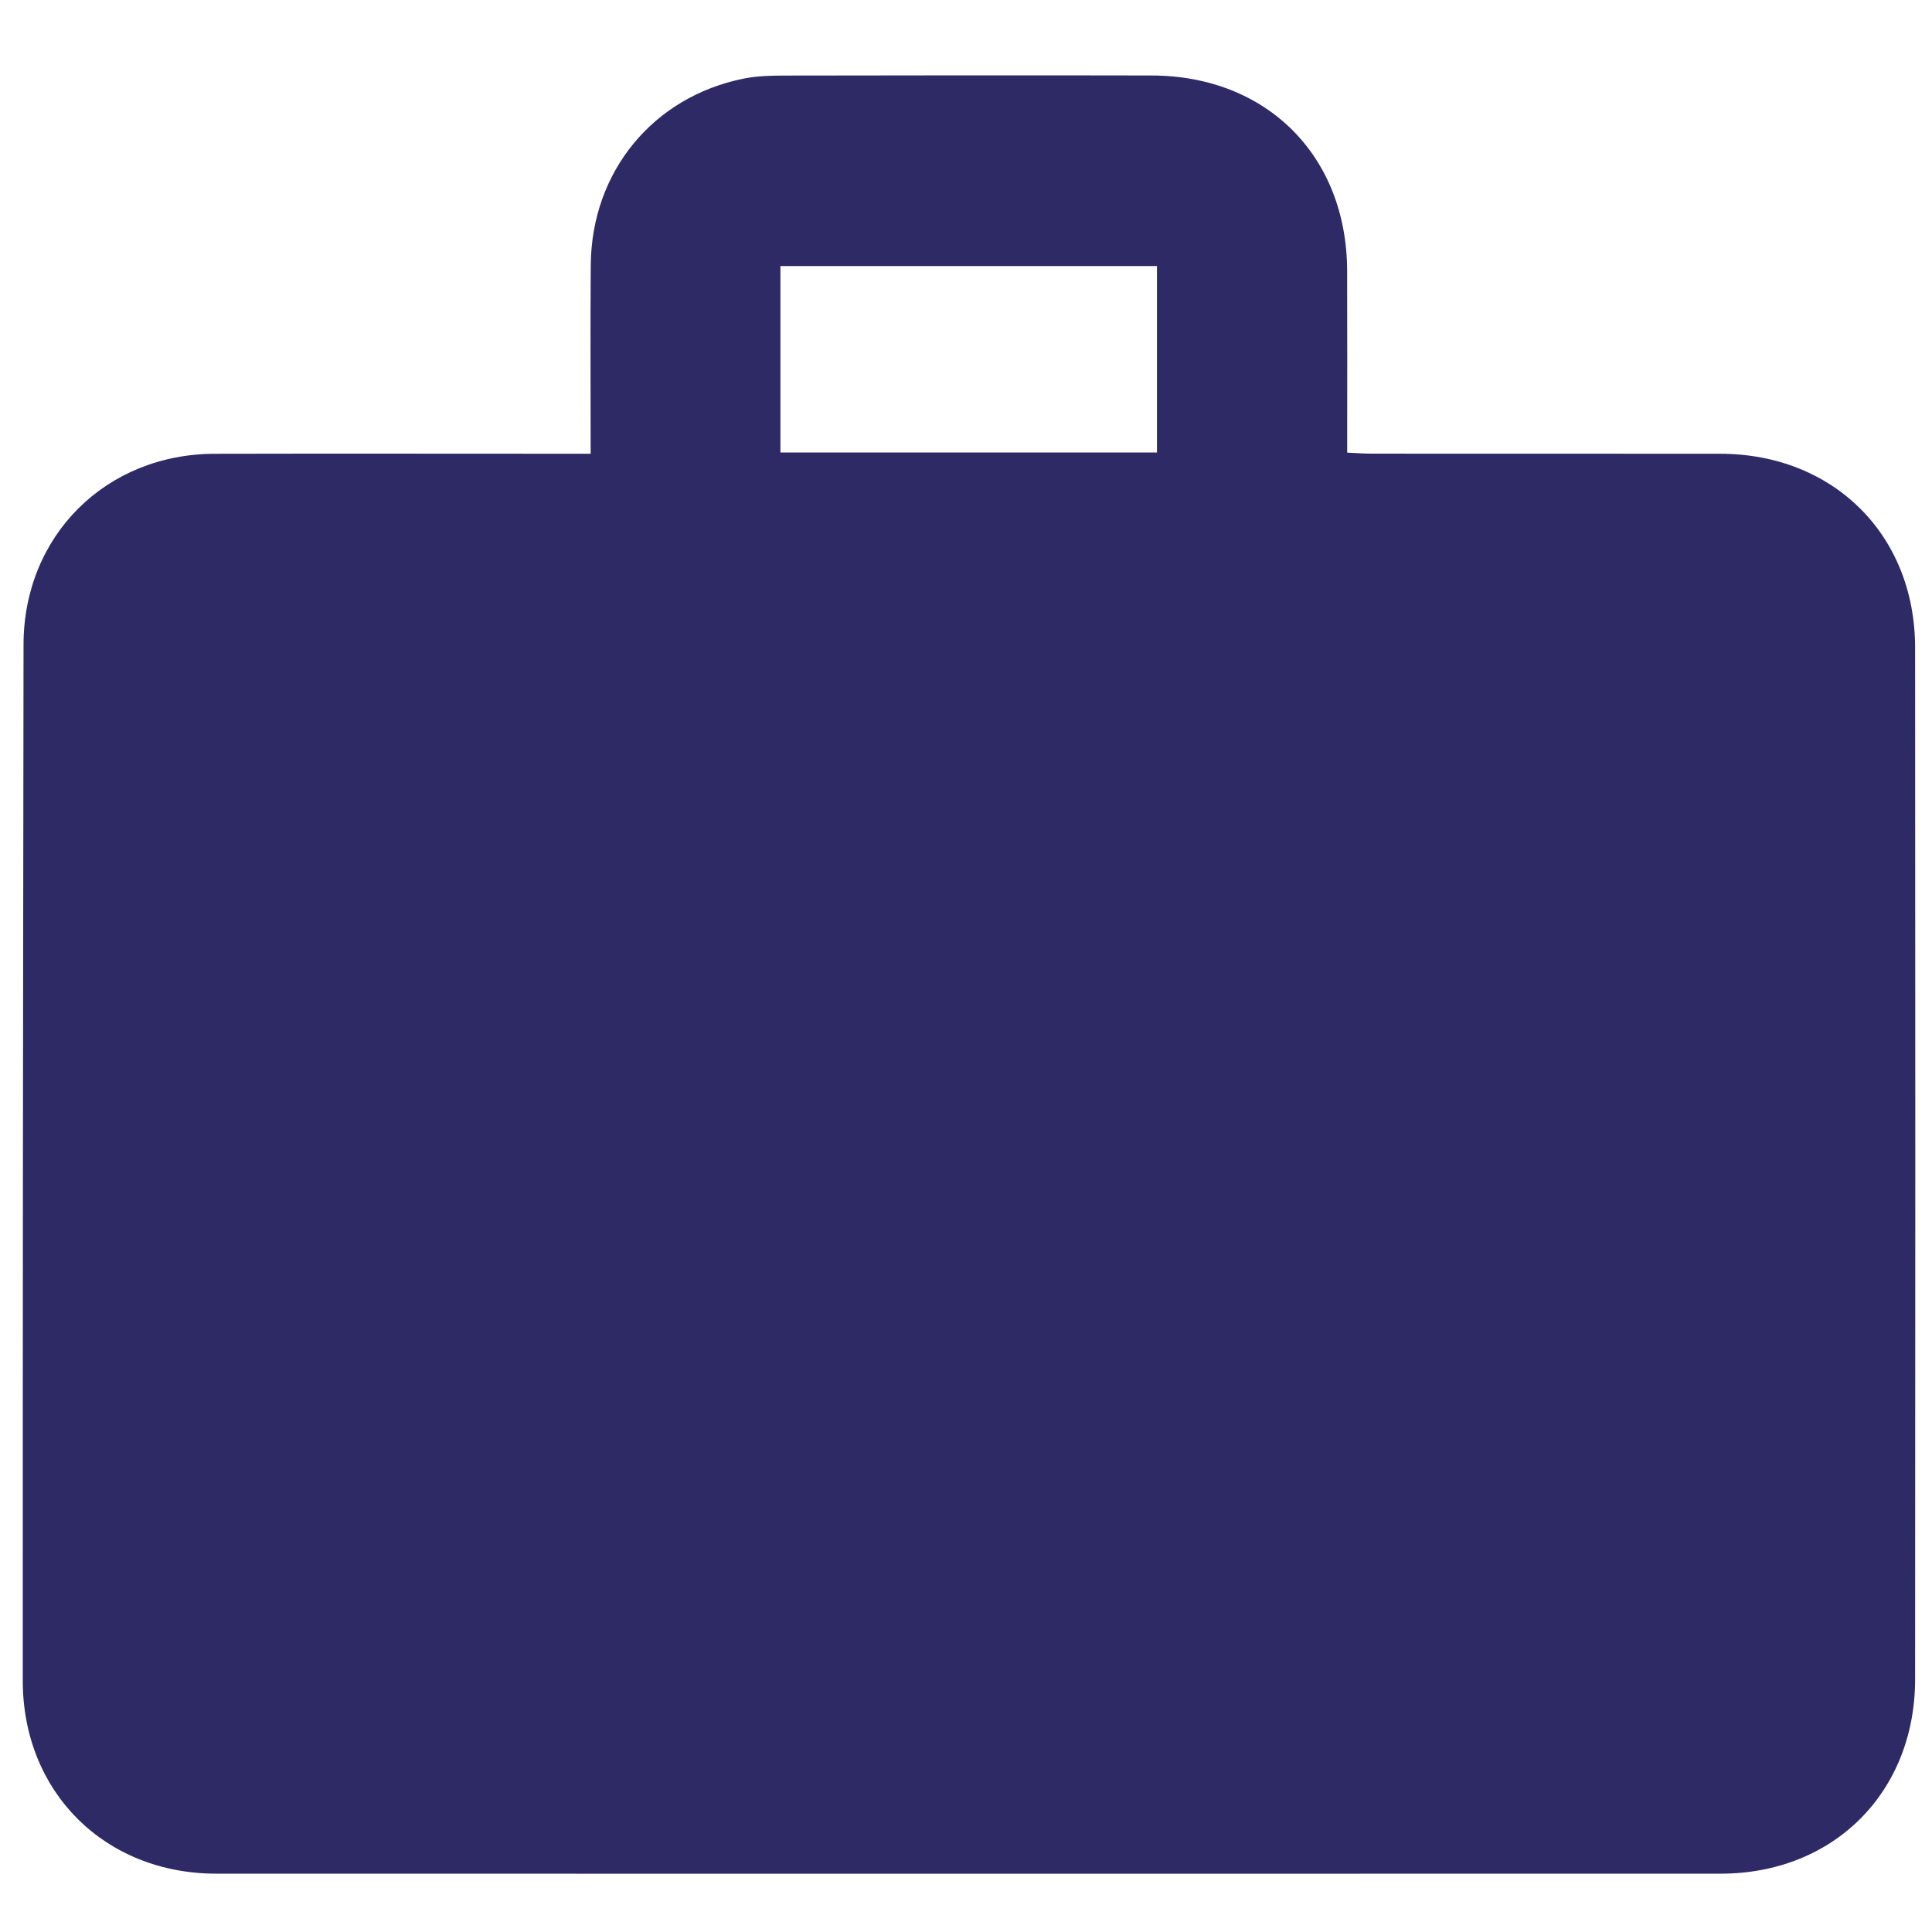 <?xml version="1.0" encoding="utf-8"?>
<!-- Generator: Adobe Illustrator 16.0.3, SVG Export Plug-In . SVG Version: 6.00 Build 0)  -->
<!DOCTYPE svg PUBLIC "-//W3C//DTD SVG 1.1//EN" "http://www.w3.org/Graphics/SVG/1.1/DTD/svg11.dtd">
<svg version="1.1" id="Capa_1" xmlns="http://www.w3.org/2000/svg" xmlns:xlink="http://www.w3.org/1999/xlink" x="0px" y="0px"
	 width="100px" height="100px" viewBox="0 0 100 100" enable-background="new 0 0 100 100" xml:space="preserve">
<path fill-rule="evenodd" clip-rule="evenodd" fill="#2E2A66" d="M30.572,23.484c0-3.364-0.021-6.571,0.006-9.779
	c0.043-4.822,3.219-8.687,7.91-9.636c0.706-0.142,1.446-0.157,2.17-0.158c6.315-0.011,12.633-0.017,18.948-0.004
	c5.958,0.012,10.103,4.155,10.122,10.104c0.011,3.096,0.002,6.192,0.002,9.417c0.471,0.02,0.873,0.053,1.275,0.053
	c6.01,0.004,12.019-0.002,18.029,0.005c5.857,0.006,10.087,4.19,10.092,10.035c0.013,17.8,0.013,35.599,0,53.4
	c-0.004,5.854-4.225,10.06-10.069,10.06c-25.951,0.004-51.905,0.005-77.858,0c-5.773-0.001-10.019-4.216-10.021-9.99
	c-0.003-17.877,0.011-35.753,0.04-53.63c0.009-5.639,4.264-9.861,9.896-9.874c6.01-0.014,12.021-0.002,18.031-0.002
	C29.564,23.484,29.982,23.484,30.572,23.484z M59.884,23.421c0-3.213,0-6.429,0-9.649c-6.551,0-13.019,0-19.489,0
	c0,3.269,0,6.428,0,9.649C46.902,23.421,53.348,23.421,59.884,23.421z"/>
</svg>
